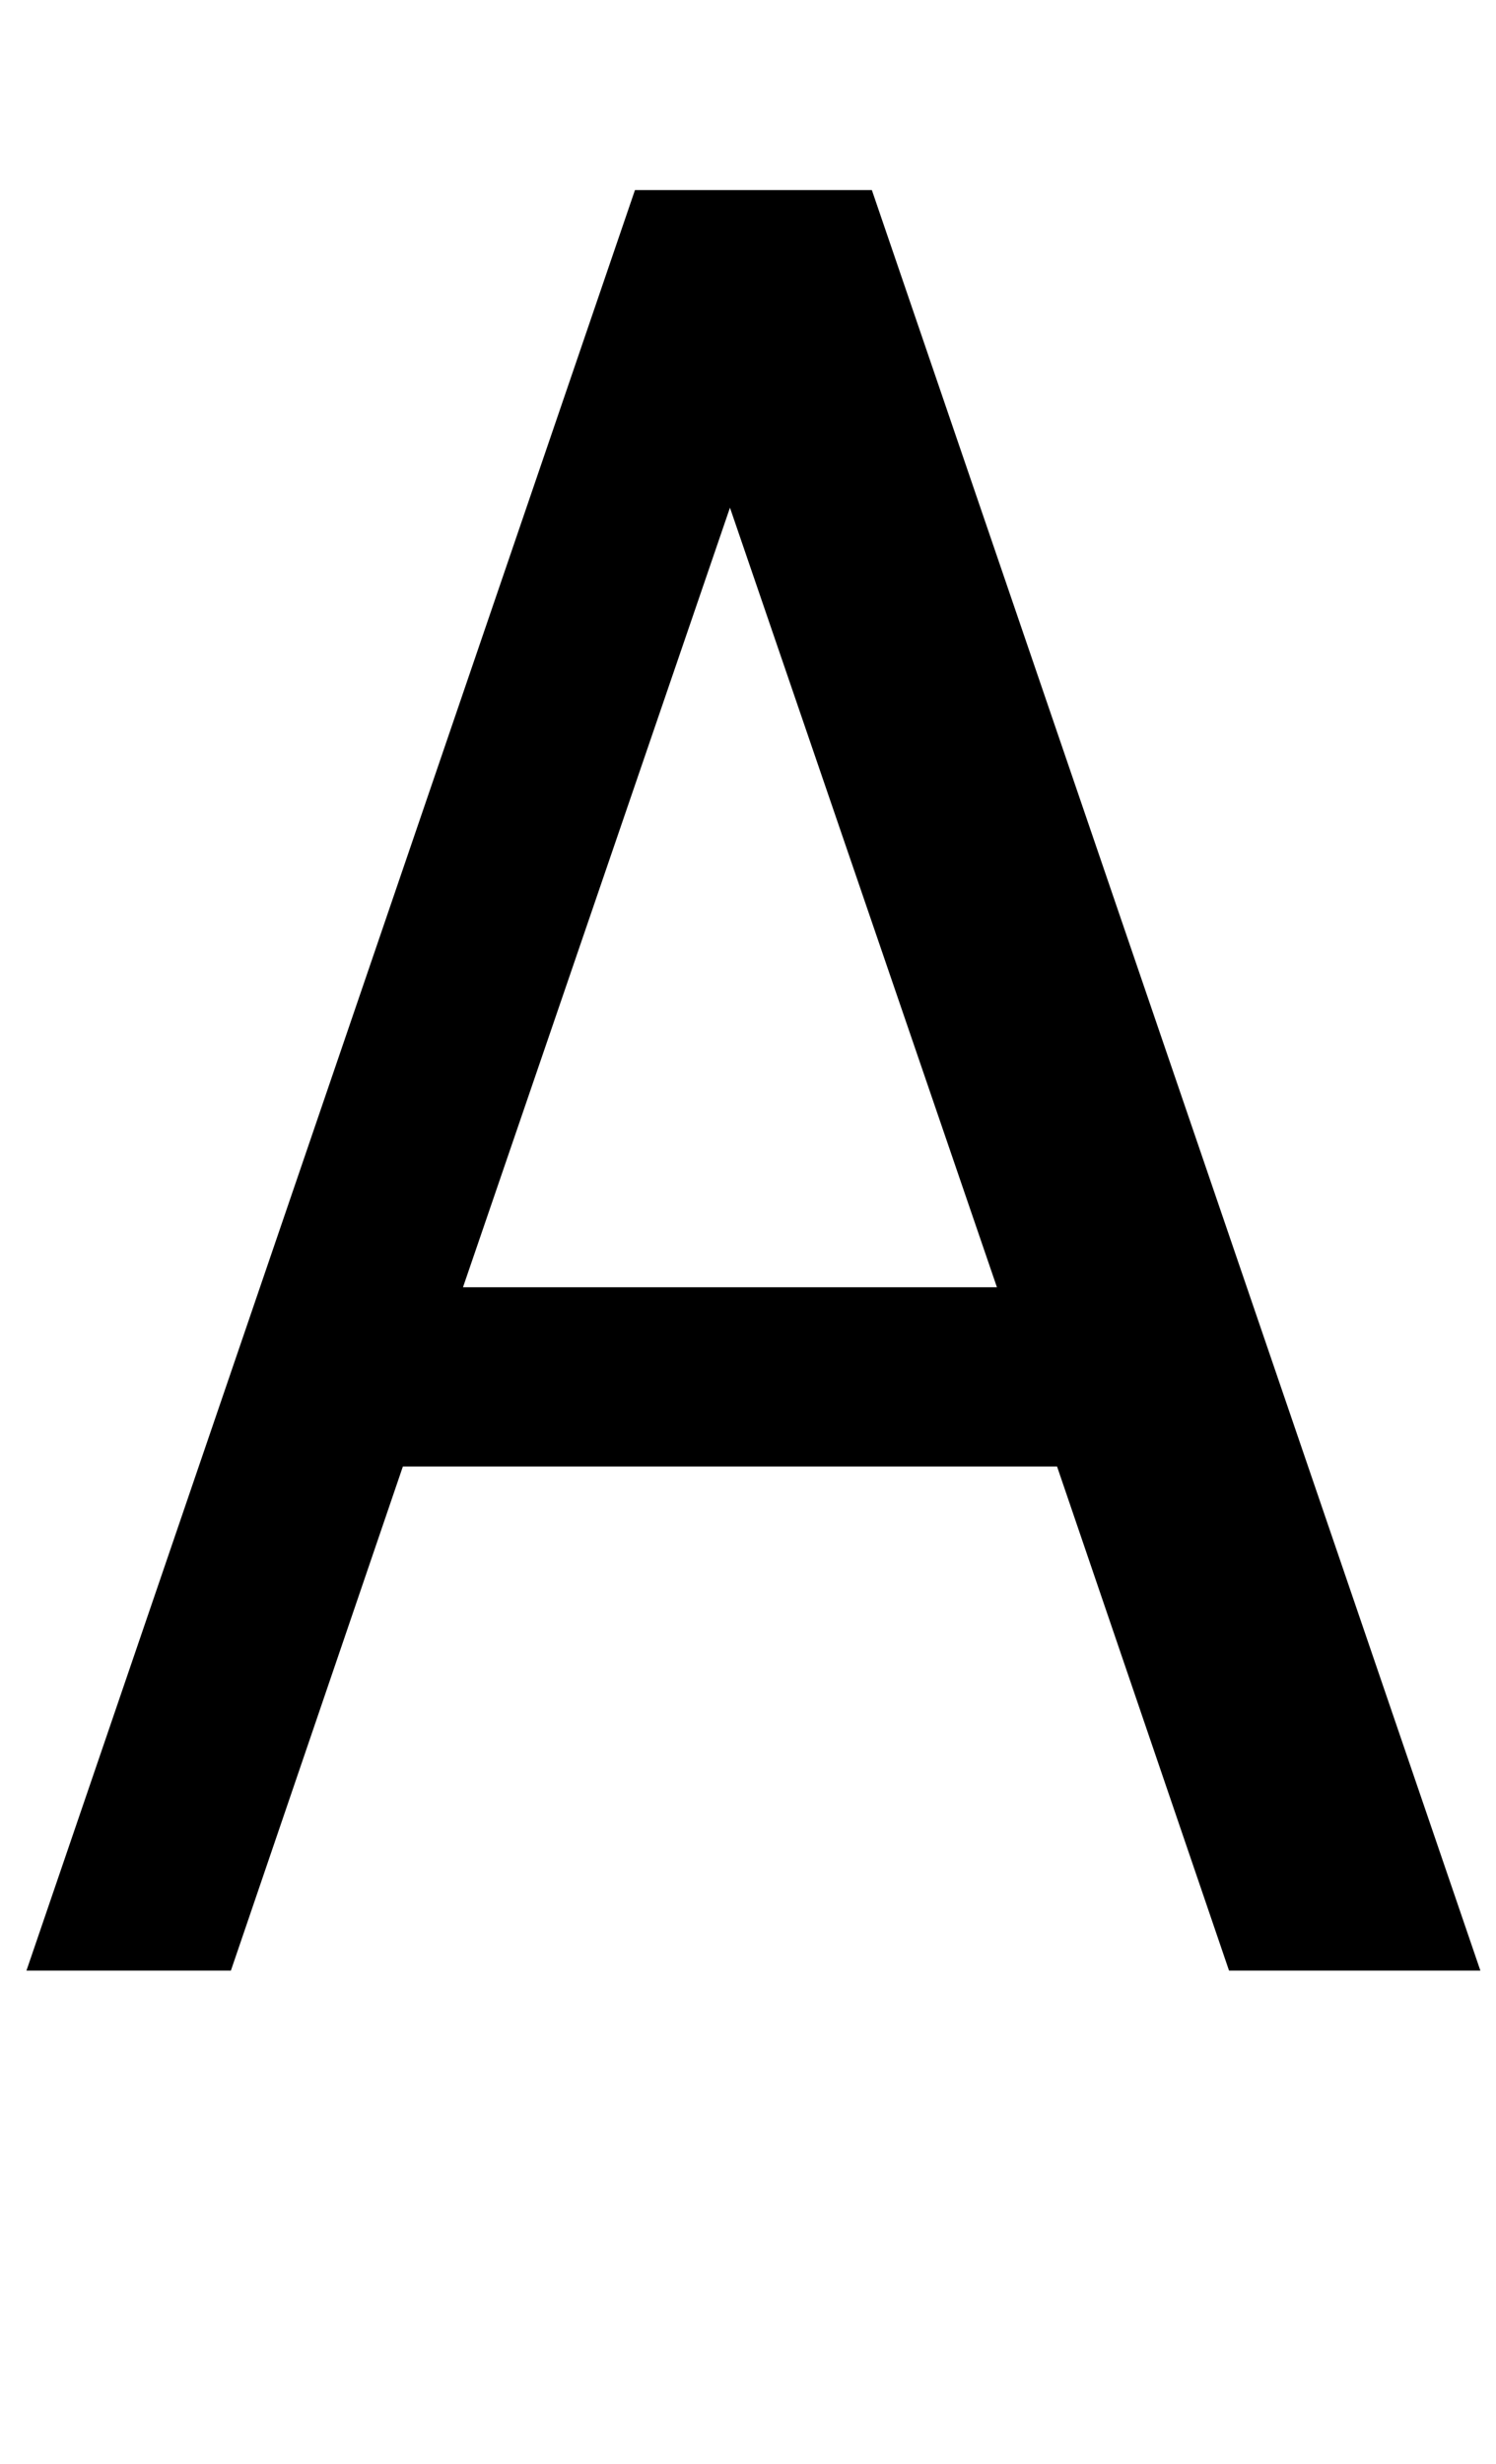 <?xml version="1.0" standalone="no"?>
<!DOCTYPE svg PUBLIC "-//W3C//DTD SVG 1.1//EN" "http://www.w3.org/Graphics/SVG/1.1/DTD/svg11.dtd" >
<svg xmlns="http://www.w3.org/2000/svg" xmlns:xlink="http://www.w3.org/1999/xlink" version="1.1" viewBox="-10 0 1244 2048">
   <path fill="currentColor"
d="M12 1638l506 -1480h197l506 1480h-209l-143 -419h-544l-143 419h-170zM375 1070h444l-222 -648z" />
</svg>
